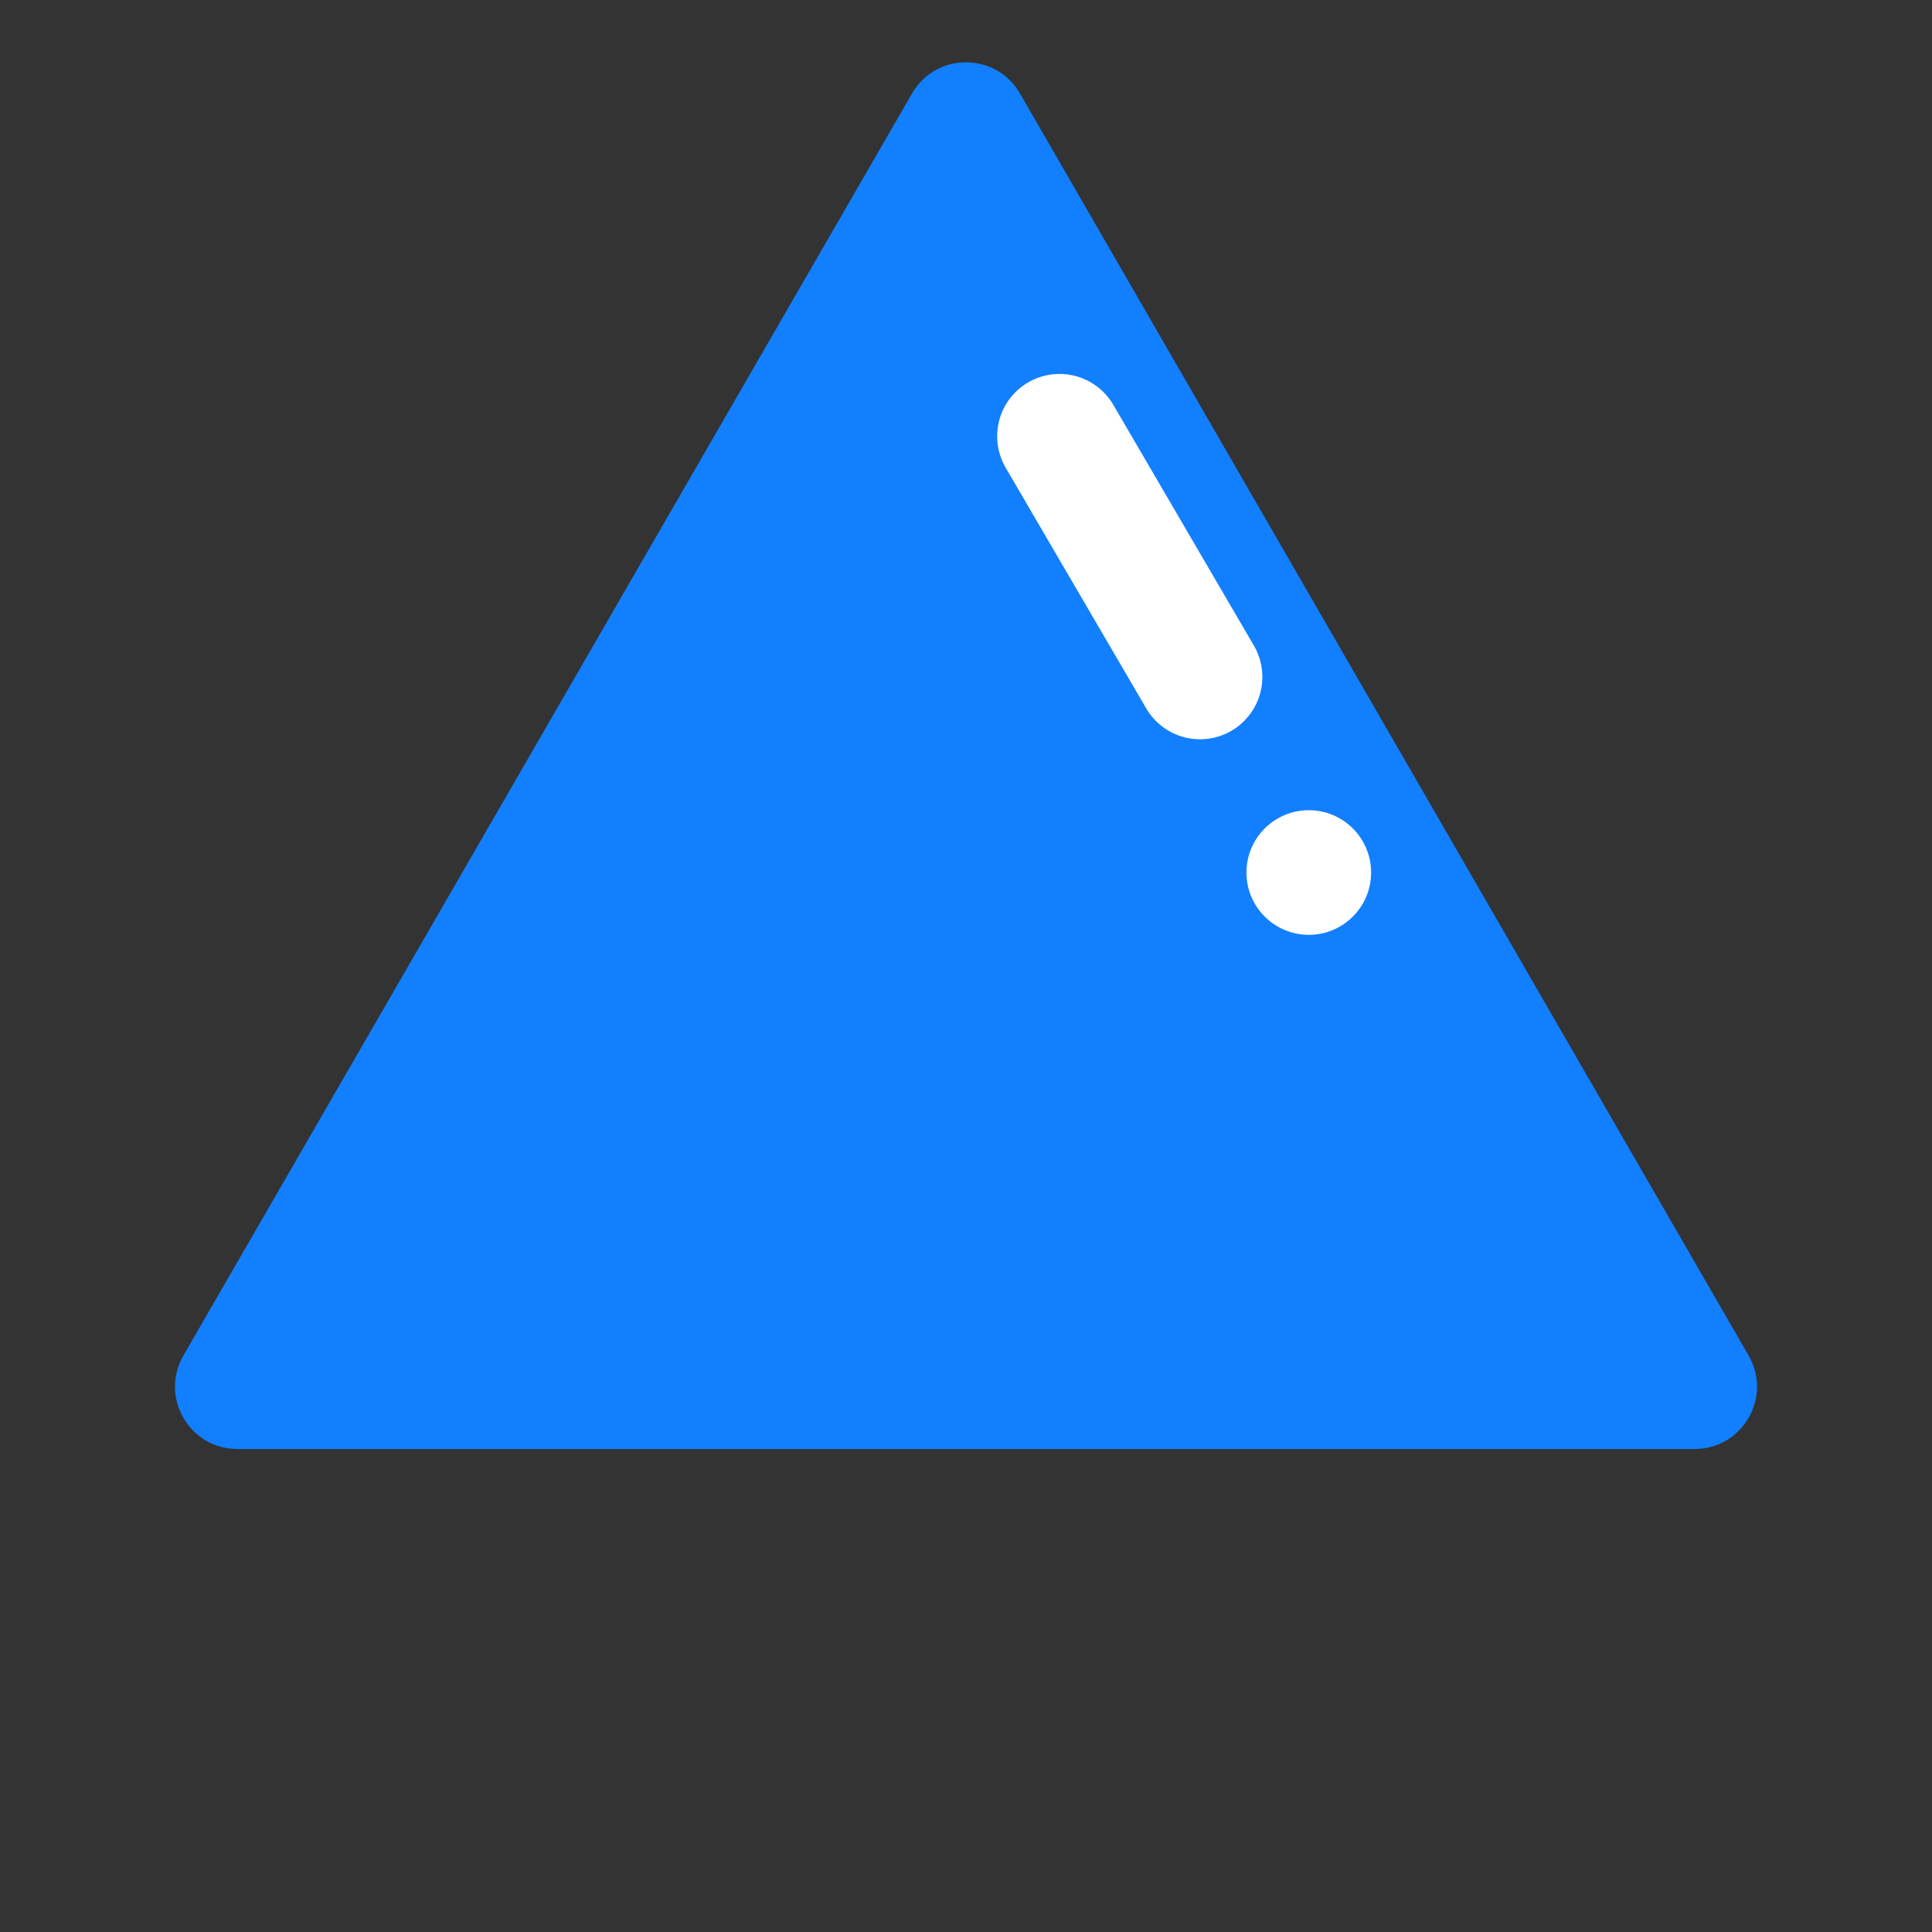 <svg width="31" height="31" viewBox="0 0 31 31" fill="none" xmlns="http://www.w3.org/2000/svg">
<rect x="0" y="0" width="31" height="31" fill="#333333" stroke="none"/>
<path d="M14.634 1.5C15.019 0.833 15.981 0.833 16.366 1.5L28.057 21.75C28.442 22.417 27.961 23.25 27.191 23.25H3.809C3.039 23.25 2.558 22.417 2.943 21.75L14.634 1.5Z" fill="#127FFF"/>
<path d="M17 7L19.255 10.862" stroke="white" stroke-width="2" stroke-linecap="round"/>
<circle cx="21" cy="14" r="1" fill="white"/>
</svg>
